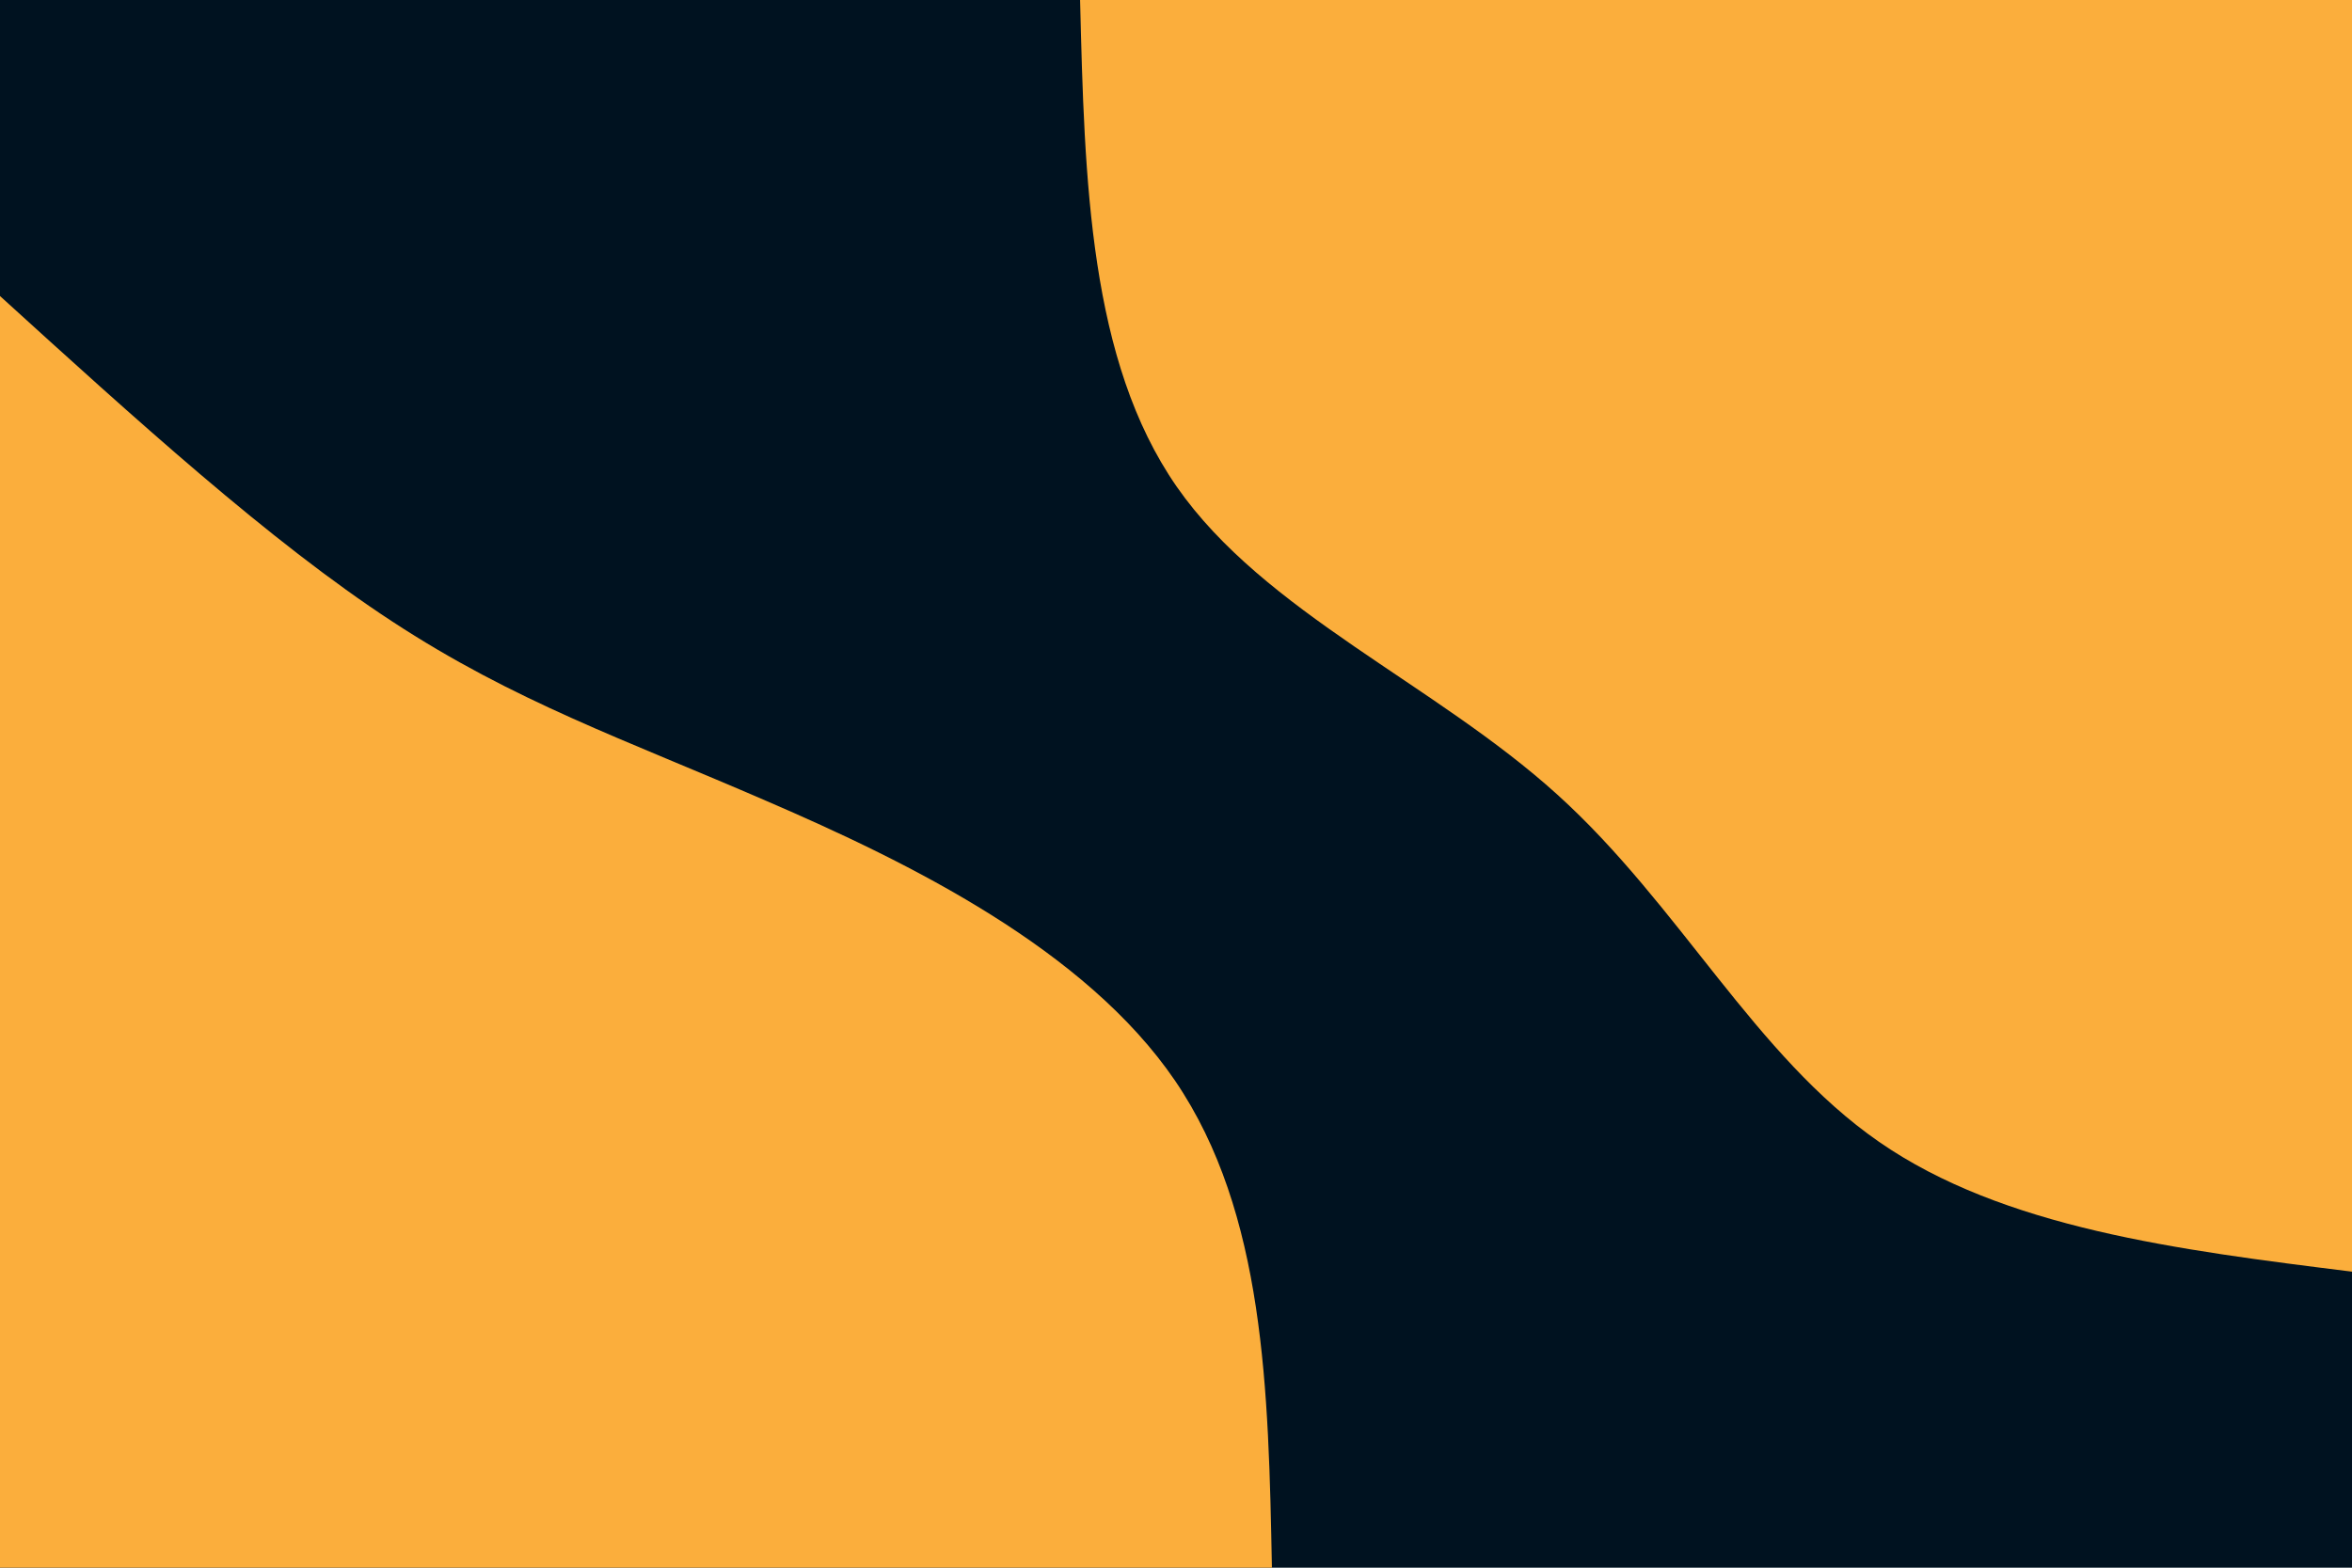 <svg id="visual" viewBox="0 0 900 600" width="900" height="600" xmlns="http://www.w3.org/2000/svg" xmlns:xlink="http://www.w3.org/1999/xlink" version="1.1"><rect x="0" y="0" width="900" height="600" fill="#001220"></rect><defs><linearGradient id="grad1_0" x1="33.3%" y1="0%" x2="100%" y2="100%"><stop offset="20%" stop-color="#001220" stop-opacity="1"></stop><stop offset="80%" stop-color="#001220" stop-opacity="1"></stop></linearGradient></defs><defs><linearGradient id="grad2_0" x1="0%" y1="0%" x2="66.7%" y2="100%"><stop offset="20%" stop-color="#001220" stop-opacity="1"></stop><stop offset="80%" stop-color="#001220" stop-opacity="1"></stop></linearGradient></defs><g transform="translate(900, 0)"><path d="M0 486.7C-66.7 478.4 -133.4 470 -181 437C-228.6 404 -257.2 346.5 -304.1 304.1C-350.9 261.7 -416.2 234.4 -449.7 186.3C-483.2 138.1 -485 69.1 -486.7 0L0 0Z" fill="#FBAE3C"></path></g><g transform="translate(0, 600)"><path d="M0 -486.7C51.6 -439.8 103.2 -392.8 150 -362.2C196.8 -331.5 238.8 -317.1 293.4 -293.4C348.1 -269.8 415.4 -236.7 449.7 -186.3C484 -135.8 485.4 -67.9 486.7 0L0 0Z" fill="#FBAE3C"></path></g></svg>